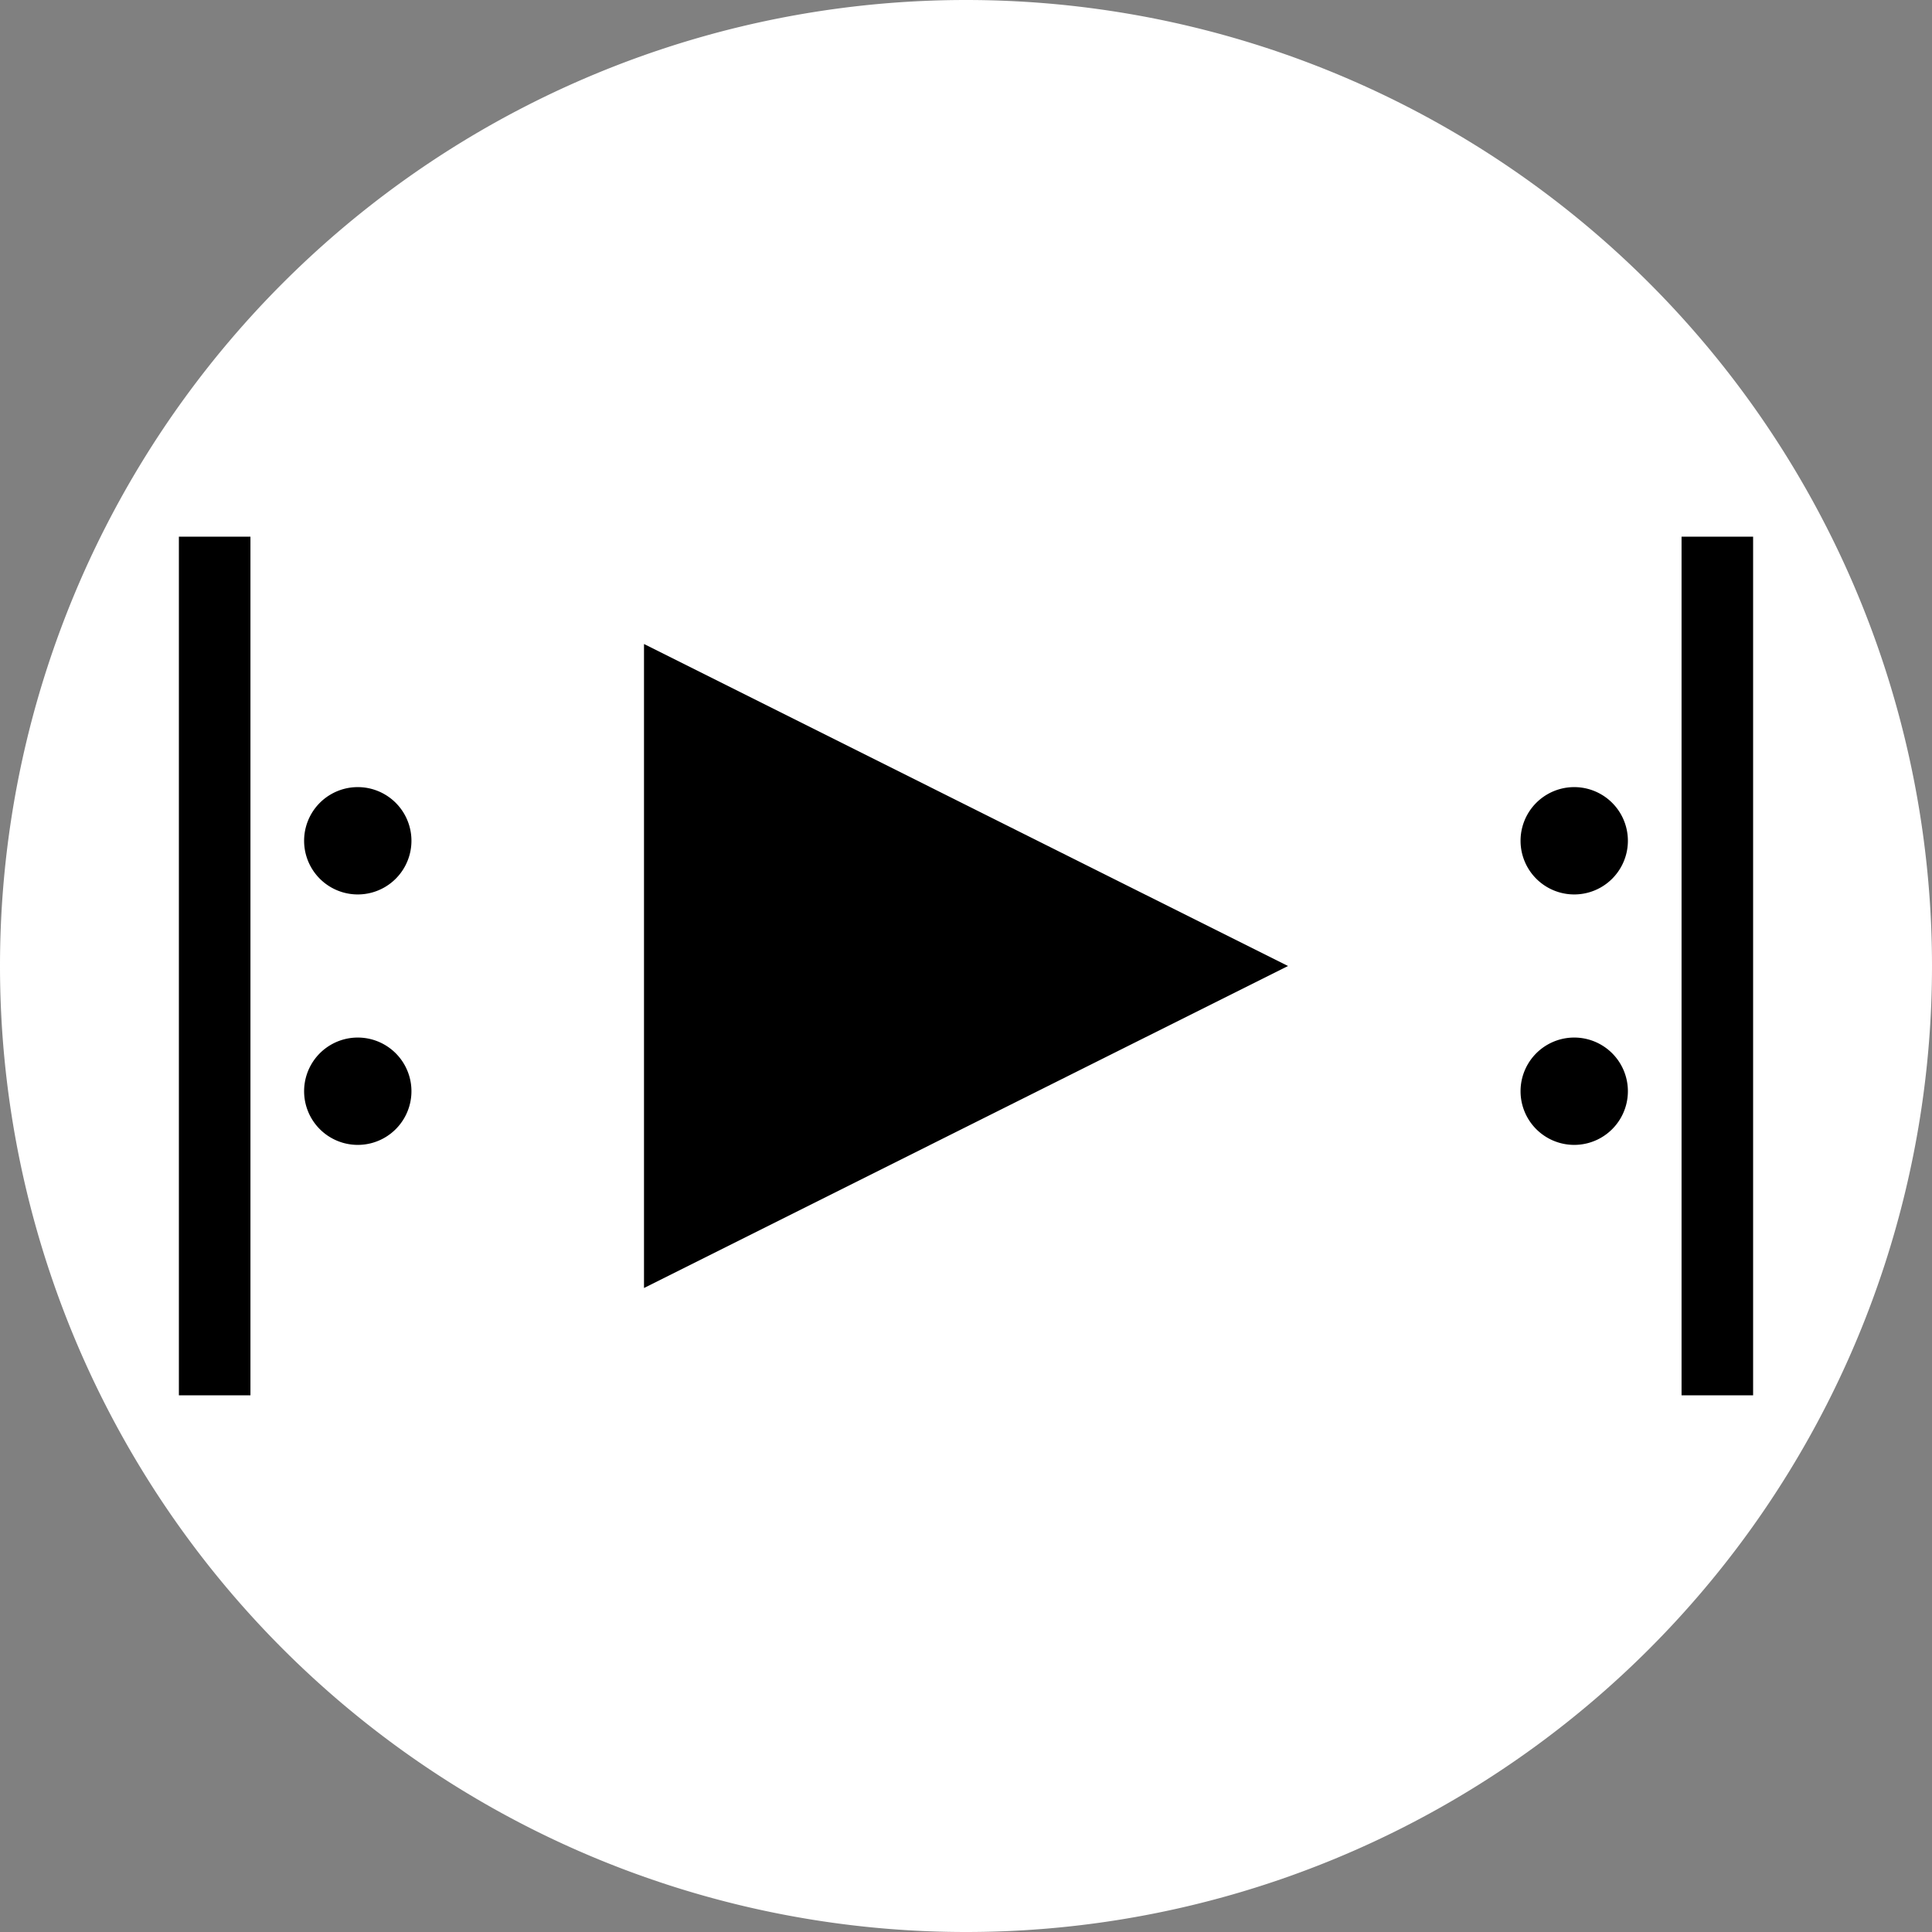 <svg xmlns="http://www.w3.org/2000/svg" width="108" height="108">
    <rect width="100%" height="100%" fill="#808080" stroke="none"/>
    <path
        style="fill:#fff"
        d="M 54,0 a 54,54 0 0 0 0,108 54,54 0 0 0 0,-108 Z" />
    <path
        style="fill:#000"
        d="
        M 36,36 L 72,54 L 36,72 Z
        M 10 30 h  4 v 48 h -4 Z
        M 98 30 h -4 v 48 h  4 Z
        M 17 47 a 3,3 0 0 0  6,0 a 3,3 0 0 0 -6,0 Z
        M 17 61 a 3,3 0 0 0  6,0 a 3,3 0 0 0 -6,0 Z
        M 91 47 a 3,3 0 0 0 -6,0 a 3,3 0 0 0  6,0 Z
        M 91 61 a 3,3 0 0 0 -6,0 a 3,3 0 0 0  6,0 Z
        "/>
</svg>
